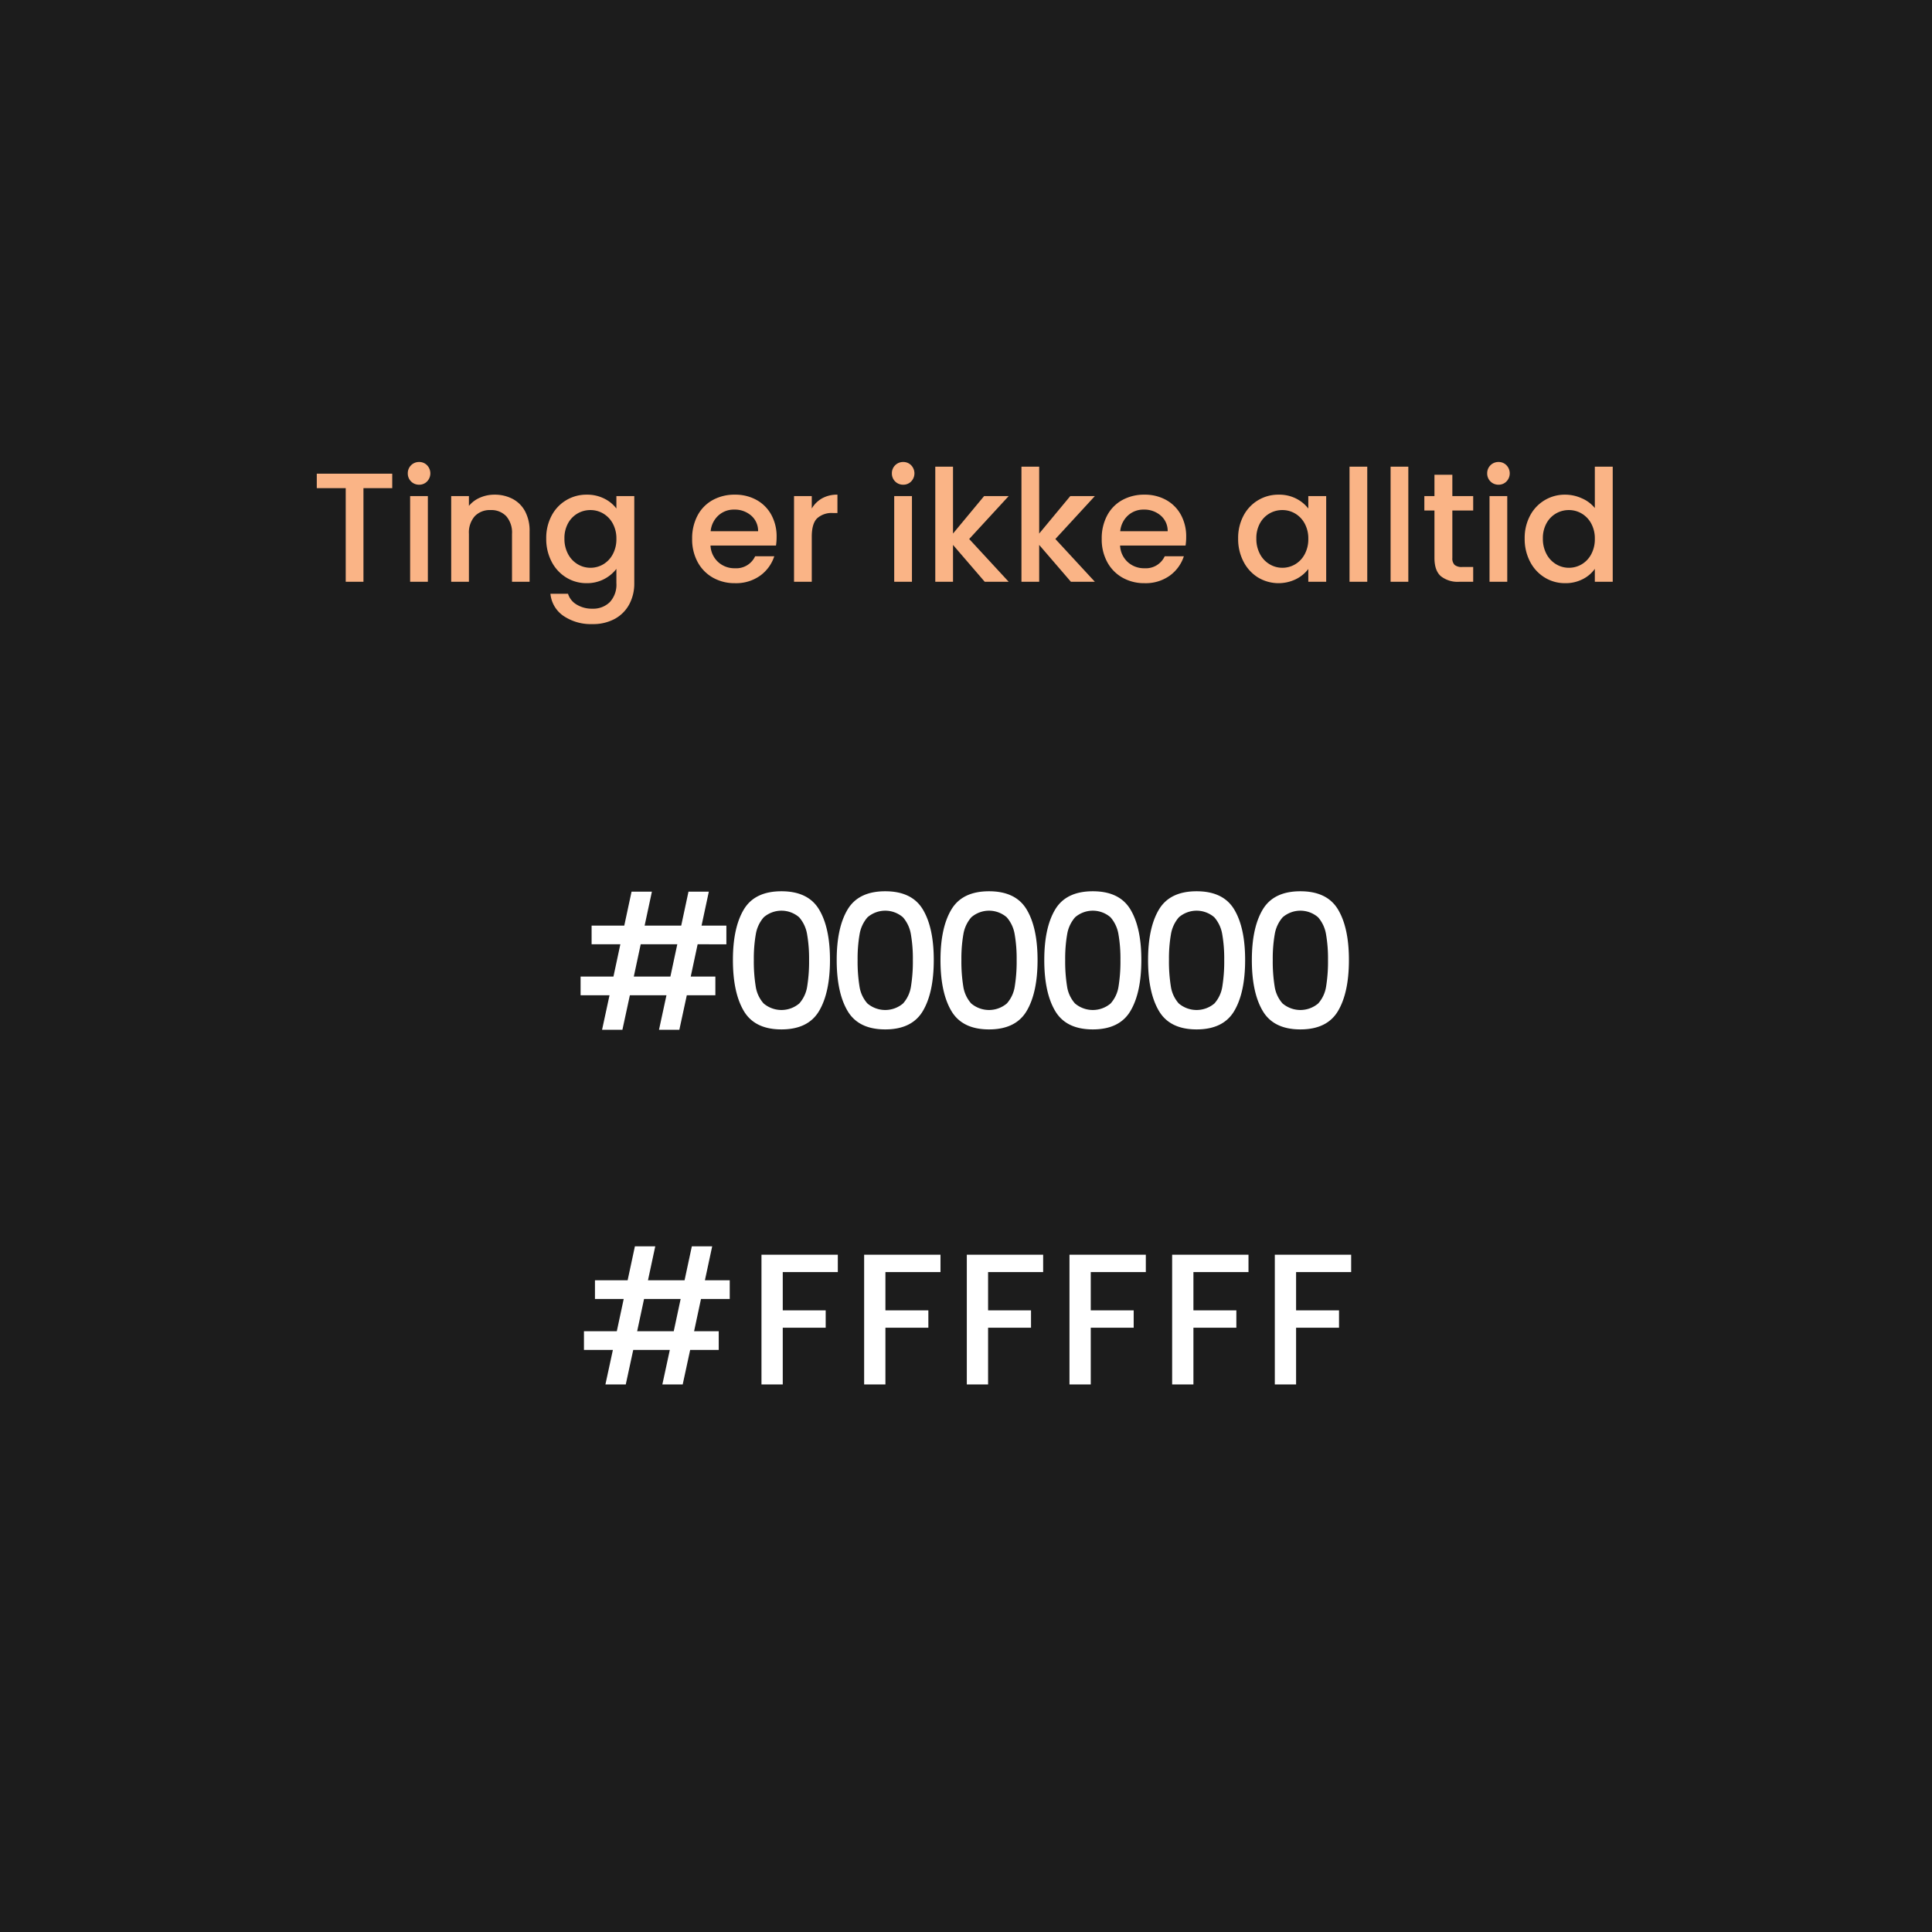 <?xml version="1.0" encoding="UTF-8"?> <svg xmlns="http://www.w3.org/2000/svg" xmlns:xlink="http://www.w3.org/1999/xlink" width="621" height="621" viewBox="0 0 621 621"><rect x="0" y="0" width="621" height="621" fill="#808080" stroke="none"/><defs><clipPath id="clip-Ting_er_ikke_alltid_svart_hvitt"><rect width="621" height="621"></rect></clipPath></defs><g id="Ting_er_ikke_alltid_svart_hvitt" data-name="Ting er ikke alltid svart hvitt" clip-path="url(#clip-Ting_er_ikke_alltid_svart_hvitt)"><rect width="621" height="621" fill="#fff"></rect><path id="Path_235" data-name="Path 235" d="M176.614,504.671h10.273v4.02H171.63V478.308h4.984Z" transform="translate(35 9)" fill="#fff"></path><rect id="Rectangle_386" data-name="Rectangle 386" width="621" height="621" fill="#1c1c1c"></rect><path id="Path_279" data-name="Path 279" d="M50.075,18.25V22.9h-9.25V53h-5.7V22.9h-9.3V18.25Zm8.65,3.55a3.587,3.587,0,0,1-3.65-3.65,3.587,3.587,0,0,1,3.65-3.65,3.472,3.472,0,0,1,2.55,1.05,3.744,3.744,0,0,1,0,5.2A3.472,3.472,0,0,1,58.725,21.8Zm2.8,3.65V53h-5.7V25.45Zm21.4-.45a12.354,12.354,0,0,1,5.825,1.35,9.6,9.6,0,0,1,4.025,4,13.158,13.158,0,0,1,1.45,6.4V53h-5.65V37.6a8,8,0,0,0-1.85-5.675,6.584,6.584,0,0,0-5.05-1.975A6.665,6.665,0,0,0,76.6,31.925,7.929,7.929,0,0,0,74.725,37.6V53h-5.7V25.45h5.7V28.6A9.435,9.435,0,0,1,78.3,25.95,11.428,11.428,0,0,1,82.925,25Zm29.65,0a12.217,12.217,0,0,1,5.675,1.275,10.9,10.9,0,0,1,3.875,3.175v-4h5.75v28a14.077,14.077,0,0,1-1.6,6.775A11.561,11.561,0,0,1,121.65,64.9a14.522,14.522,0,0,1-7.225,1.7,15.678,15.678,0,0,1-9.3-2.625,9.686,9.686,0,0,1-4.2-7.125h5.65a6.133,6.133,0,0,0,2.775,3.475,9.4,9.4,0,0,0,5.075,1.325A7.588,7.588,0,0,0,120,59.55a8.2,8.2,0,0,0,2.125-6.1v-4.6a11.842,11.842,0,0,1-9.55,4.6A12.329,12.329,0,0,1,106,51.625a12.88,12.88,0,0,1-4.7-5.1A15.689,15.689,0,0,1,99.575,39.1a15.247,15.247,0,0,1,1.725-7.35A12.568,12.568,0,0,1,112.575,25Zm9.55,14.2a9.976,9.976,0,0,0-1.175-4.95,8.248,8.248,0,0,0-3.075-3.2,8.045,8.045,0,0,0-4.1-1.1,8.189,8.189,0,0,0-4.1,1.075,8.107,8.107,0,0,0-3.075,3.15,9.835,9.835,0,0,0-1.175,4.925,10.263,10.263,0,0,0,1.175,5,8.29,8.29,0,0,0,3.1,3.275,7.951,7.951,0,0,0,4.075,1.125,8.045,8.045,0,0,0,4.1-1.1,8.207,8.207,0,0,0,3.075-3.225A10.119,10.119,0,0,0,122.125,39.2Zm51.5-.65a17.821,17.821,0,0,1-.2,2.8h-21.05a7.645,7.645,0,0,0,2.45,5.3,7.734,7.734,0,0,0,5.4,2,6.67,6.67,0,0,0,6.5-3.85h6.15a12.41,12.41,0,0,1-4.525,6.225,13.277,13.277,0,0,1-8.125,2.425,14.07,14.07,0,0,1-7.075-1.775,12.629,12.629,0,0,1-4.9-5,15.253,15.253,0,0,1-1.775-7.475,15.611,15.611,0,0,1,1.725-7.475,12.131,12.131,0,0,1,4.85-4.975A14.434,14.434,0,0,1,160.225,25a14.031,14.031,0,0,1,6.95,1.7,12.012,12.012,0,0,1,4.75,4.775A14.381,14.381,0,0,1,173.625,38.55Zm-5.95-1.8a6.487,6.487,0,0,0-2.25-5.05,8.044,8.044,0,0,0-5.45-1.9,7.321,7.321,0,0,0-5.05,1.875,7.836,7.836,0,0,0-2.5,5.075Zm17.25-7.3a8.952,8.952,0,0,1,3.325-3.275A9.835,9.835,0,0,1,193.175,25v5.9h-1.45a6.942,6.942,0,0,0-5.075,1.7q-1.725,1.7-1.725,5.9V53h-5.7V25.45h5.7Zm29.4-7.65a3.587,3.587,0,0,1-3.65-3.65,3.587,3.587,0,0,1,3.65-3.65,3.472,3.472,0,0,1,2.55,1.05,3.744,3.744,0,0,1,0,5.2A3.472,3.472,0,0,1,214.325,21.8Zm2.8,3.65V53h-5.7V25.45Zm18.4,13.8L248.225,53h-7.7l-10.2-11.85V53h-5.7V16h5.7V37.5l10-12.05h7.9Zm27.7,0L275.925,53h-7.7l-10.2-11.85V53h-5.7V16h5.7V37.5l10-12.05h7.9Zm42.05-.7a17.821,17.821,0,0,1-.2,2.8h-21.05a7.645,7.645,0,0,0,2.45,5.3,7.734,7.734,0,0,0,5.4,2,6.67,6.67,0,0,0,6.5-3.85h6.15A12.41,12.41,0,0,1,300,51.025a13.277,13.277,0,0,1-8.125,2.425,14.07,14.07,0,0,1-7.075-1.775,12.629,12.629,0,0,1-4.9-5,15.253,15.253,0,0,1-1.775-7.475,15.611,15.611,0,0,1,1.725-7.475,12.131,12.131,0,0,1,4.85-4.975A14.434,14.434,0,0,1,291.875,25a14.031,14.031,0,0,1,6.95,1.7,12.012,12.012,0,0,1,4.75,4.775A14.381,14.381,0,0,1,305.275,38.55Zm-5.95-1.8a6.486,6.486,0,0,0-2.25-5.05,8.044,8.044,0,0,0-5.45-1.9,7.321,7.321,0,0,0-5.05,1.875,7.836,7.836,0,0,0-2.5,5.075Zm22.65,2.35a15.247,15.247,0,0,1,1.725-7.35A12.568,12.568,0,0,1,334.975,25a12.027,12.027,0,0,1,5.675,1.275,11.516,11.516,0,0,1,3.875,3.175v-4h5.75V53h-5.75V48.9a11.32,11.32,0,0,1-3.95,3.25,12.783,12.783,0,0,1-12.2-.525,12.943,12.943,0,0,1-4.675-5.1A15.689,15.689,0,0,1,321.975,39.1Zm22.55.1a9.976,9.976,0,0,0-1.175-4.95,8.248,8.248,0,0,0-3.075-3.2,8.045,8.045,0,0,0-4.1-1.1,8.189,8.189,0,0,0-4.1,1.075A8.107,8.107,0,0,0,329,34.175a9.835,9.835,0,0,0-1.175,4.925,10.263,10.263,0,0,0,1.175,5,8.29,8.29,0,0,0,3.1,3.275,7.951,7.951,0,0,0,4.075,1.125,8.045,8.045,0,0,0,4.1-1.1,8.207,8.207,0,0,0,3.075-3.225A10.119,10.119,0,0,0,344.525,39.2ZM363.475,16V53h-5.7V16Zm13.2,0V53h-5.7V16Zm14.15,14.1V45.35a2.927,2.927,0,0,0,.725,2.225,3.6,3.6,0,0,0,2.475.675h3.5V53h-4.5a8.674,8.674,0,0,1-5.9-1.8q-2.05-1.8-2.05-5.85V30.1h-3.25V25.45h3.25V18.6h5.75v6.85h6.7V30.1Zm14.85-8.3a3.587,3.587,0,0,1-3.65-3.65,3.587,3.587,0,0,1,3.65-3.65,3.472,3.472,0,0,1,2.55,1.05,3.744,3.744,0,0,1,0,5.2A3.472,3.472,0,0,1,405.675,21.8Zm2.8,3.65V53h-5.7V25.45Zm5.6,13.65a15.247,15.247,0,0,1,1.725-7.35A12.57,12.57,0,0,1,427.125,25a12.92,12.92,0,0,1,5.325,1.175,10.9,10.9,0,0,1,4.175,3.125V16h5.75V53h-5.75V48.85a10.672,10.672,0,0,1-3.875,3.3,12.023,12.023,0,0,1-5.675,1.3,12.33,12.33,0,0,1-6.575-1.825,12.88,12.88,0,0,1-4.7-5.1A15.689,15.689,0,0,1,414.075,39.1Zm22.55.1a9.976,9.976,0,0,0-1.175-4.95,8.248,8.248,0,0,0-3.075-3.2,8.045,8.045,0,0,0-4.1-1.1,8.189,8.189,0,0,0-4.1,1.075,8.107,8.107,0,0,0-3.075,3.15,9.835,9.835,0,0,0-1.175,4.925,10.263,10.263,0,0,0,1.175,5,8.29,8.29,0,0,0,3.1,3.275,7.951,7.951,0,0,0,4.075,1.125,8.045,8.045,0,0,0,4.1-1.1,8.207,8.207,0,0,0,3.075-3.225A10.119,10.119,0,0,0,436.625,39.2Z" transform="translate(76 134)" fill="#fab486"></path><path id="Path_280" data-name="Path 280" d="M148.24,35.52,146.02,45.9h7.92v6h-9.18L142.36,63h-6.54l2.4-11.1H126.46L124.06,63h-6.54l2.4-11.1h-9.3v-6h10.56l2.22-10.38h-9.24v-6h10.5L127,18.6h6.54L131.2,29.52h11.76L145.3,18.6h6.54L149.5,29.52h7.98v6Zm-6.54,0H129.94L127.72,45.9h11.76Zm17.88,5.04q0-10.38,3.51-16.23t12.09-5.85q8.58,0,12.09,5.85t3.51,16.23q0,10.5-3.51,16.41t-12.09,5.91q-8.58,0-12.09-5.91T159.58,40.56Zm24.48,0a45.492,45.492,0,0,0-.63-8.22,11.041,11.041,0,0,0-2.55-5.49,8.692,8.692,0,0,0-11.4,0,11.041,11.041,0,0,0-2.55,5.49,45.492,45.492,0,0,0-.63,8.22,50.093,50.093,0,0,0,.6,8.46,10.586,10.586,0,0,0,2.55,5.52,8.867,8.867,0,0,0,11.46,0,10.586,10.586,0,0,0,2.55-5.52A50.091,50.091,0,0,0,184.06,40.56Zm8.88,0q0-10.38,3.51-16.23t12.09-5.85q8.58,0,12.09,5.85t3.51,16.23q0,10.5-3.51,16.41t-12.09,5.91q-8.58,0-12.09-5.91T192.94,40.56Zm24.48,0a45.492,45.492,0,0,0-.63-8.22,11.041,11.041,0,0,0-2.55-5.49,8.692,8.692,0,0,0-11.4,0,11.041,11.041,0,0,0-2.55,5.49,45.492,45.492,0,0,0-.63,8.22,50.093,50.093,0,0,0,.6,8.46,10.586,10.586,0,0,0,2.55,5.52,8.867,8.867,0,0,0,11.46,0,10.586,10.586,0,0,0,2.55-5.52A50.091,50.091,0,0,0,217.42,40.56Zm8.88,0q0-10.38,3.51-16.23t12.09-5.85q8.58,0,12.09,5.85t3.51,16.23q0,10.5-3.51,16.41T241.9,62.88q-8.58,0-12.09-5.91T226.3,40.56Zm24.48,0a45.492,45.492,0,0,0-.63-8.22,11.041,11.041,0,0,0-2.55-5.49,8.692,8.692,0,0,0-11.4,0,11.041,11.041,0,0,0-2.55,5.49,45.492,45.492,0,0,0-.63,8.22,50.093,50.093,0,0,0,.6,8.46,10.586,10.586,0,0,0,2.55,5.52,8.867,8.867,0,0,0,11.46,0,10.586,10.586,0,0,0,2.55-5.52A50.091,50.091,0,0,0,250.78,40.56Zm8.88,0q0-10.38,3.51-16.23t12.09-5.85q8.58,0,12.09,5.85t3.51,16.23q0,10.5-3.51,16.41t-12.09,5.91q-8.58,0-12.09-5.91T259.66,40.56Zm24.48,0a45.494,45.494,0,0,0-.63-8.22,11.041,11.041,0,0,0-2.55-5.49,8.692,8.692,0,0,0-11.4,0,11.041,11.041,0,0,0-2.55,5.49,45.491,45.491,0,0,0-.63,8.22,50.093,50.093,0,0,0,.6,8.46,10.586,10.586,0,0,0,2.55,5.52,8.867,8.867,0,0,0,11.46,0,10.586,10.586,0,0,0,2.55-5.52A50.093,50.093,0,0,0,284.14,40.56Zm8.88,0q0-10.38,3.51-16.23t12.09-5.85q8.58,0,12.09,5.85t3.51,16.23q0,10.5-3.51,16.41t-12.09,5.91q-8.58,0-12.09-5.91T293.02,40.56Zm24.48,0a45.494,45.494,0,0,0-.63-8.22,11.041,11.041,0,0,0-2.55-5.49,8.692,8.692,0,0,0-11.4,0,11.041,11.041,0,0,0-2.55,5.49,45.491,45.491,0,0,0-.63,8.22,50.093,50.093,0,0,0,.6,8.46,10.586,10.586,0,0,0,2.55,5.52,8.867,8.867,0,0,0,11.46,0,10.586,10.586,0,0,0,2.55-5.52A50.093,50.093,0,0,0,317.5,40.56Zm8.88,0q0-10.38,3.51-16.23t12.09-5.85q8.58,0,12.09,5.85t3.51,16.23q0,10.5-3.51,16.41t-12.09,5.91q-8.58,0-12.09-5.91T326.38,40.56Zm24.48,0a45.494,45.494,0,0,0-.63-8.22,11.041,11.041,0,0,0-2.55-5.49,8.692,8.692,0,0,0-11.4,0,11.041,11.041,0,0,0-2.55,5.49,45.491,45.491,0,0,0-.63,8.22,50.093,50.093,0,0,0,.6,8.46,10.586,10.586,0,0,0,2.55,5.52,8.867,8.867,0,0,0,11.46,0,10.586,10.586,0,0,0,2.55-5.52A50.093,50.093,0,0,0,350.86,40.56Z" transform="translate(76 268)" fill="#fff"></path><path id="Path_281" data-name="Path 281" d="M149.32,35.52,147.1,45.9h7.92v6h-9.18L143.44,63H136.9l2.4-11.1H127.54L125.14,63H118.6L121,51.9h-9.3v-6h10.56l2.22-10.38h-9.24v-6h10.5l2.34-10.92h6.54l-2.34,10.92h11.76l2.34-10.92h6.54l-2.34,10.92h7.98v6Zm-6.54,0H131.02L128.8,45.9h11.76ZM193.3,21.3v5.58H175.6v12.3h13.8v5.58H175.6V63h-6.84V21.3Zm33,0v5.58H208.6v12.3h13.8v5.58H208.6V63h-6.84V21.3Zm33,0v5.58H241.6v12.3h13.8v5.58H241.6V63h-6.84V21.3Zm33,0v5.58H274.6v12.3h13.8v5.58H274.6V63h-6.84V21.3Zm33,0v5.58H307.6v12.3h13.8v5.58H307.6V63h-6.84V21.3Zm33,0v5.58H340.6v12.3h13.8v5.58H340.6V63h-6.84V21.3Z" transform="translate(76 382)" fill="#fff"></path></g></svg> 